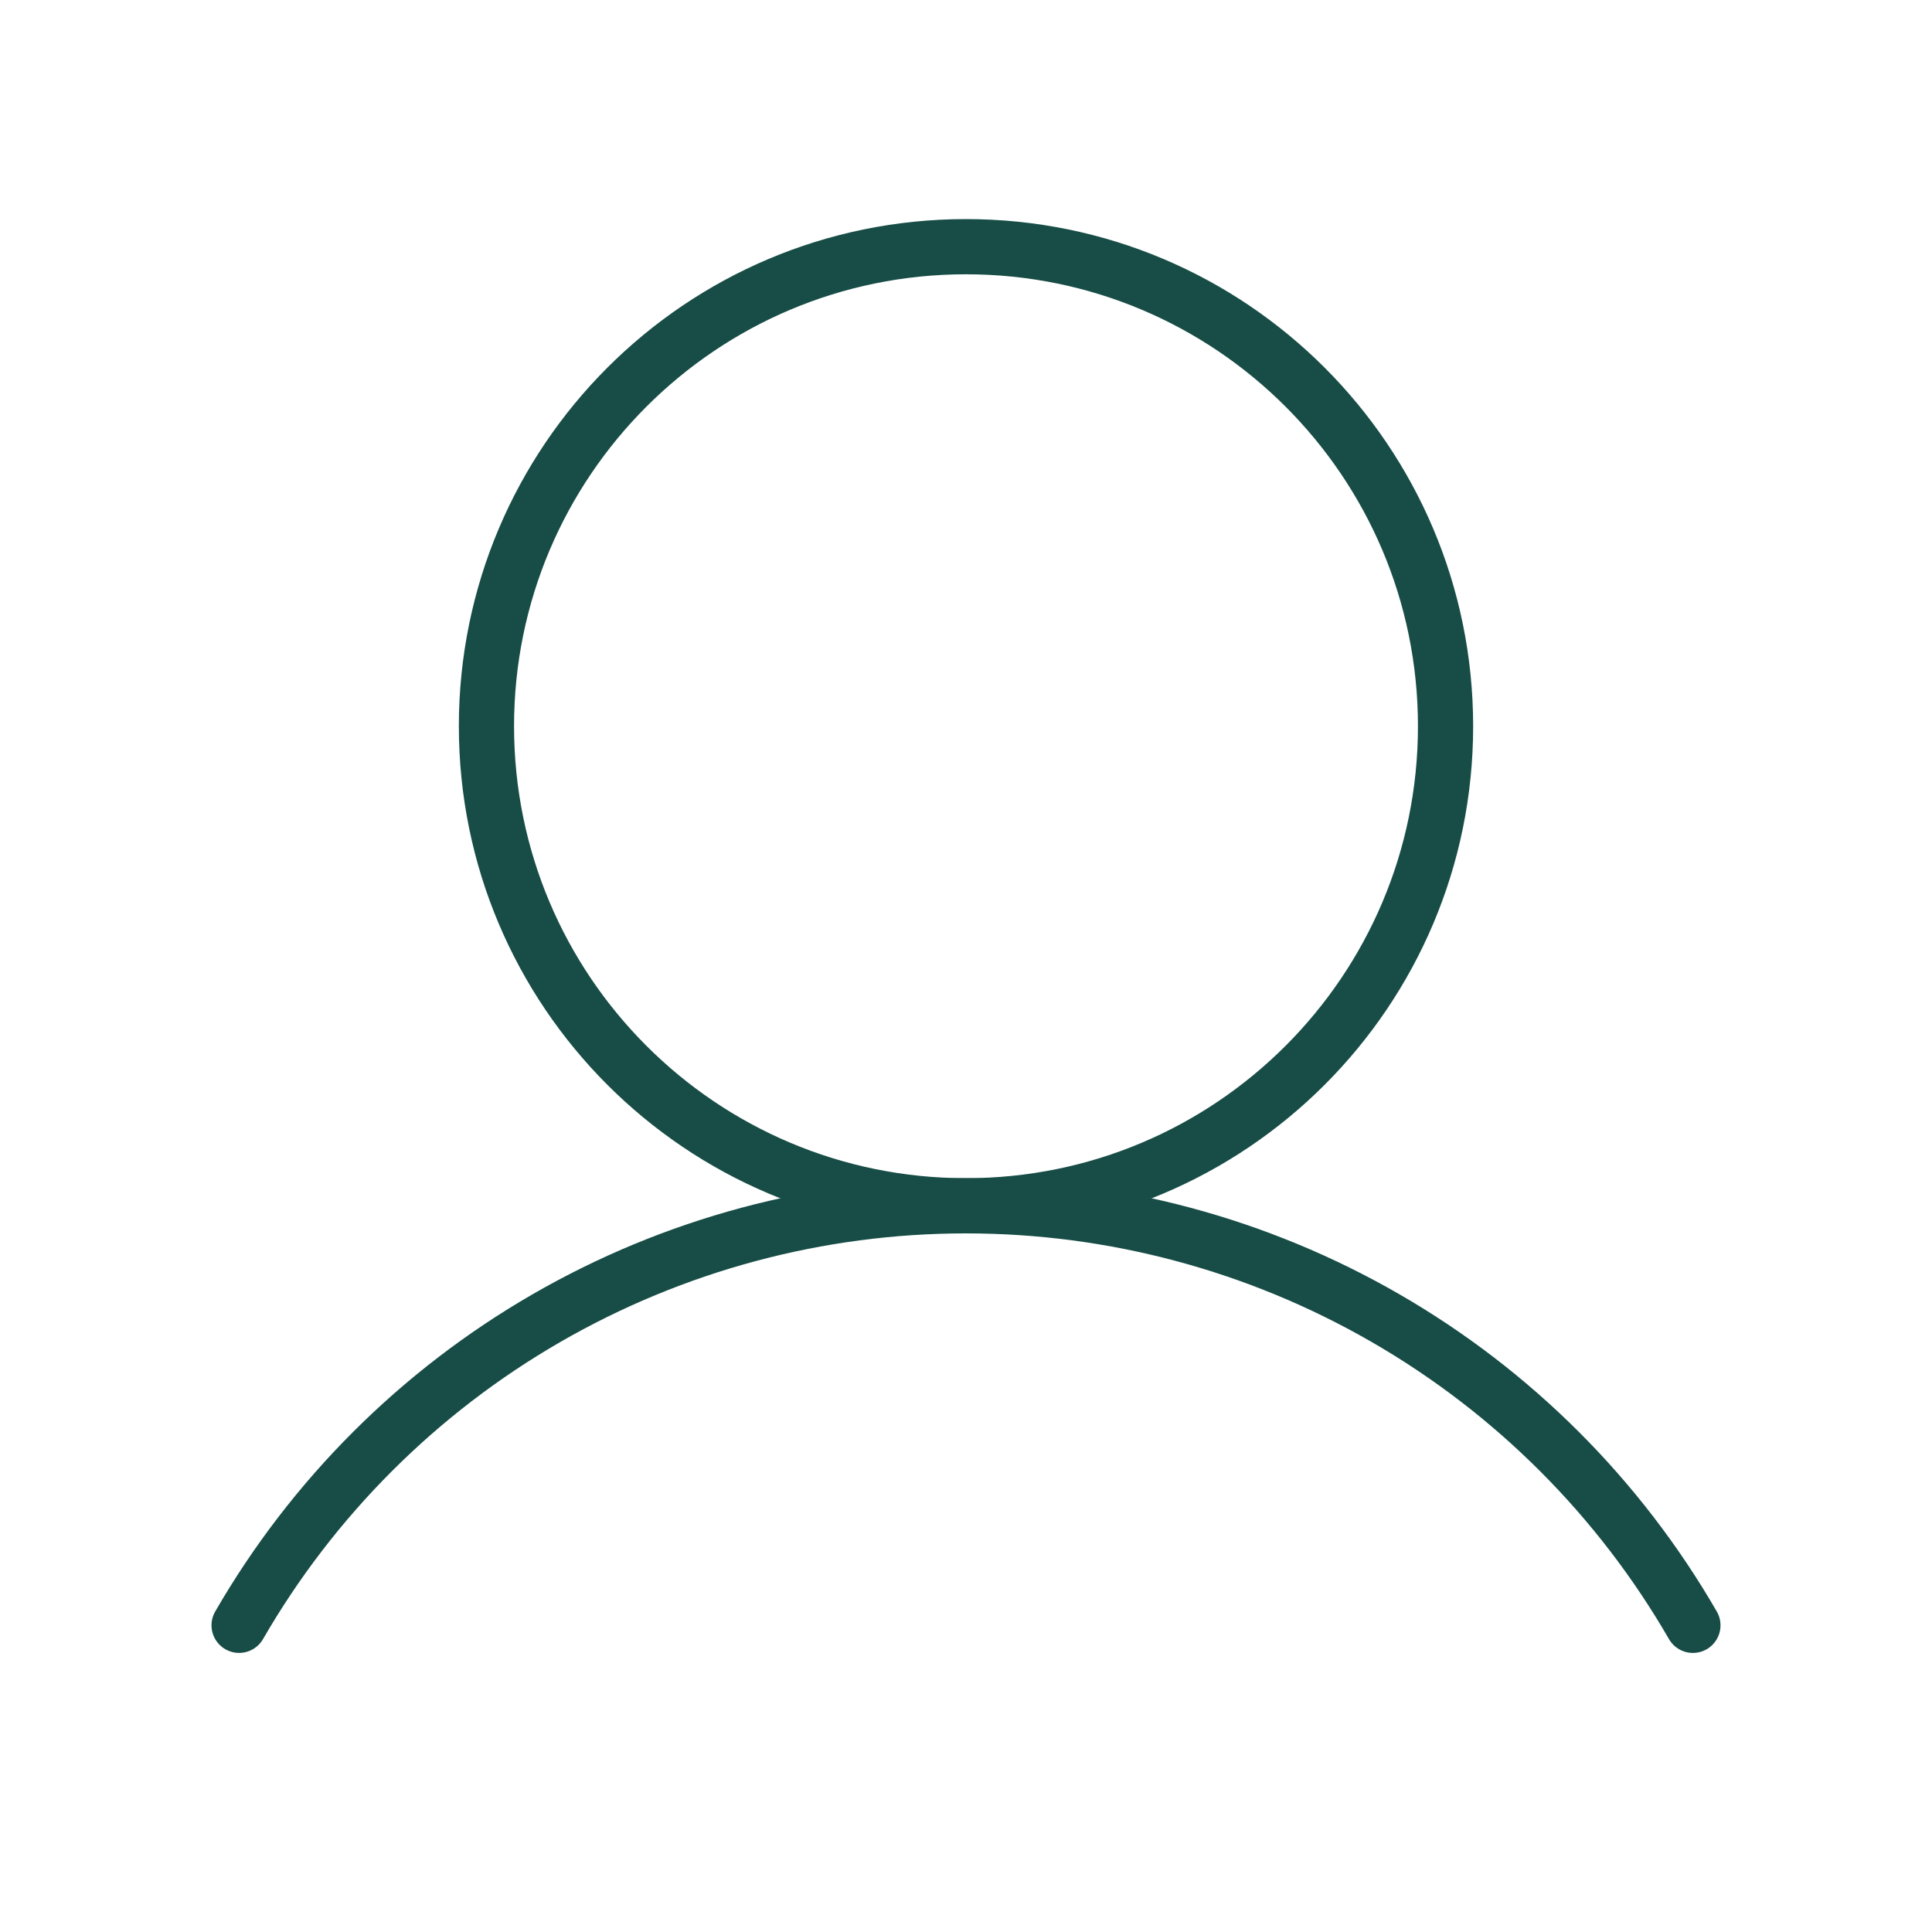 <svg width="70" height="70" viewBox="0 0 70 70" fill="none" xmlns="http://www.w3.org/2000/svg">
<g id="Icon">
<path id="Vector" d="M8.663 58.888C11.333 54.266 15.173 50.428 19.796 47.76C24.419 45.092 29.663 43.687 35 43.688C40.338 43.688 45.582 45.092 50.205 47.761C54.828 50.429 58.667 54.267 61.337 58.889" stroke="#174D46" stroke-width="2" stroke-linecap="round" stroke-linejoin="round"/>
<path id="Vector_2" d="M35 43.688C44.596 43.688 52.375 35.908 52.375 26.312C52.375 16.717 44.596 8.938 35 8.938C25.404 8.938 17.625 16.717 17.625 26.312C17.625 35.908 25.404 43.688 35 43.688Z" stroke="#174D46" stroke-width="2" stroke-miterlimit="10"/>
</g>
</svg>
